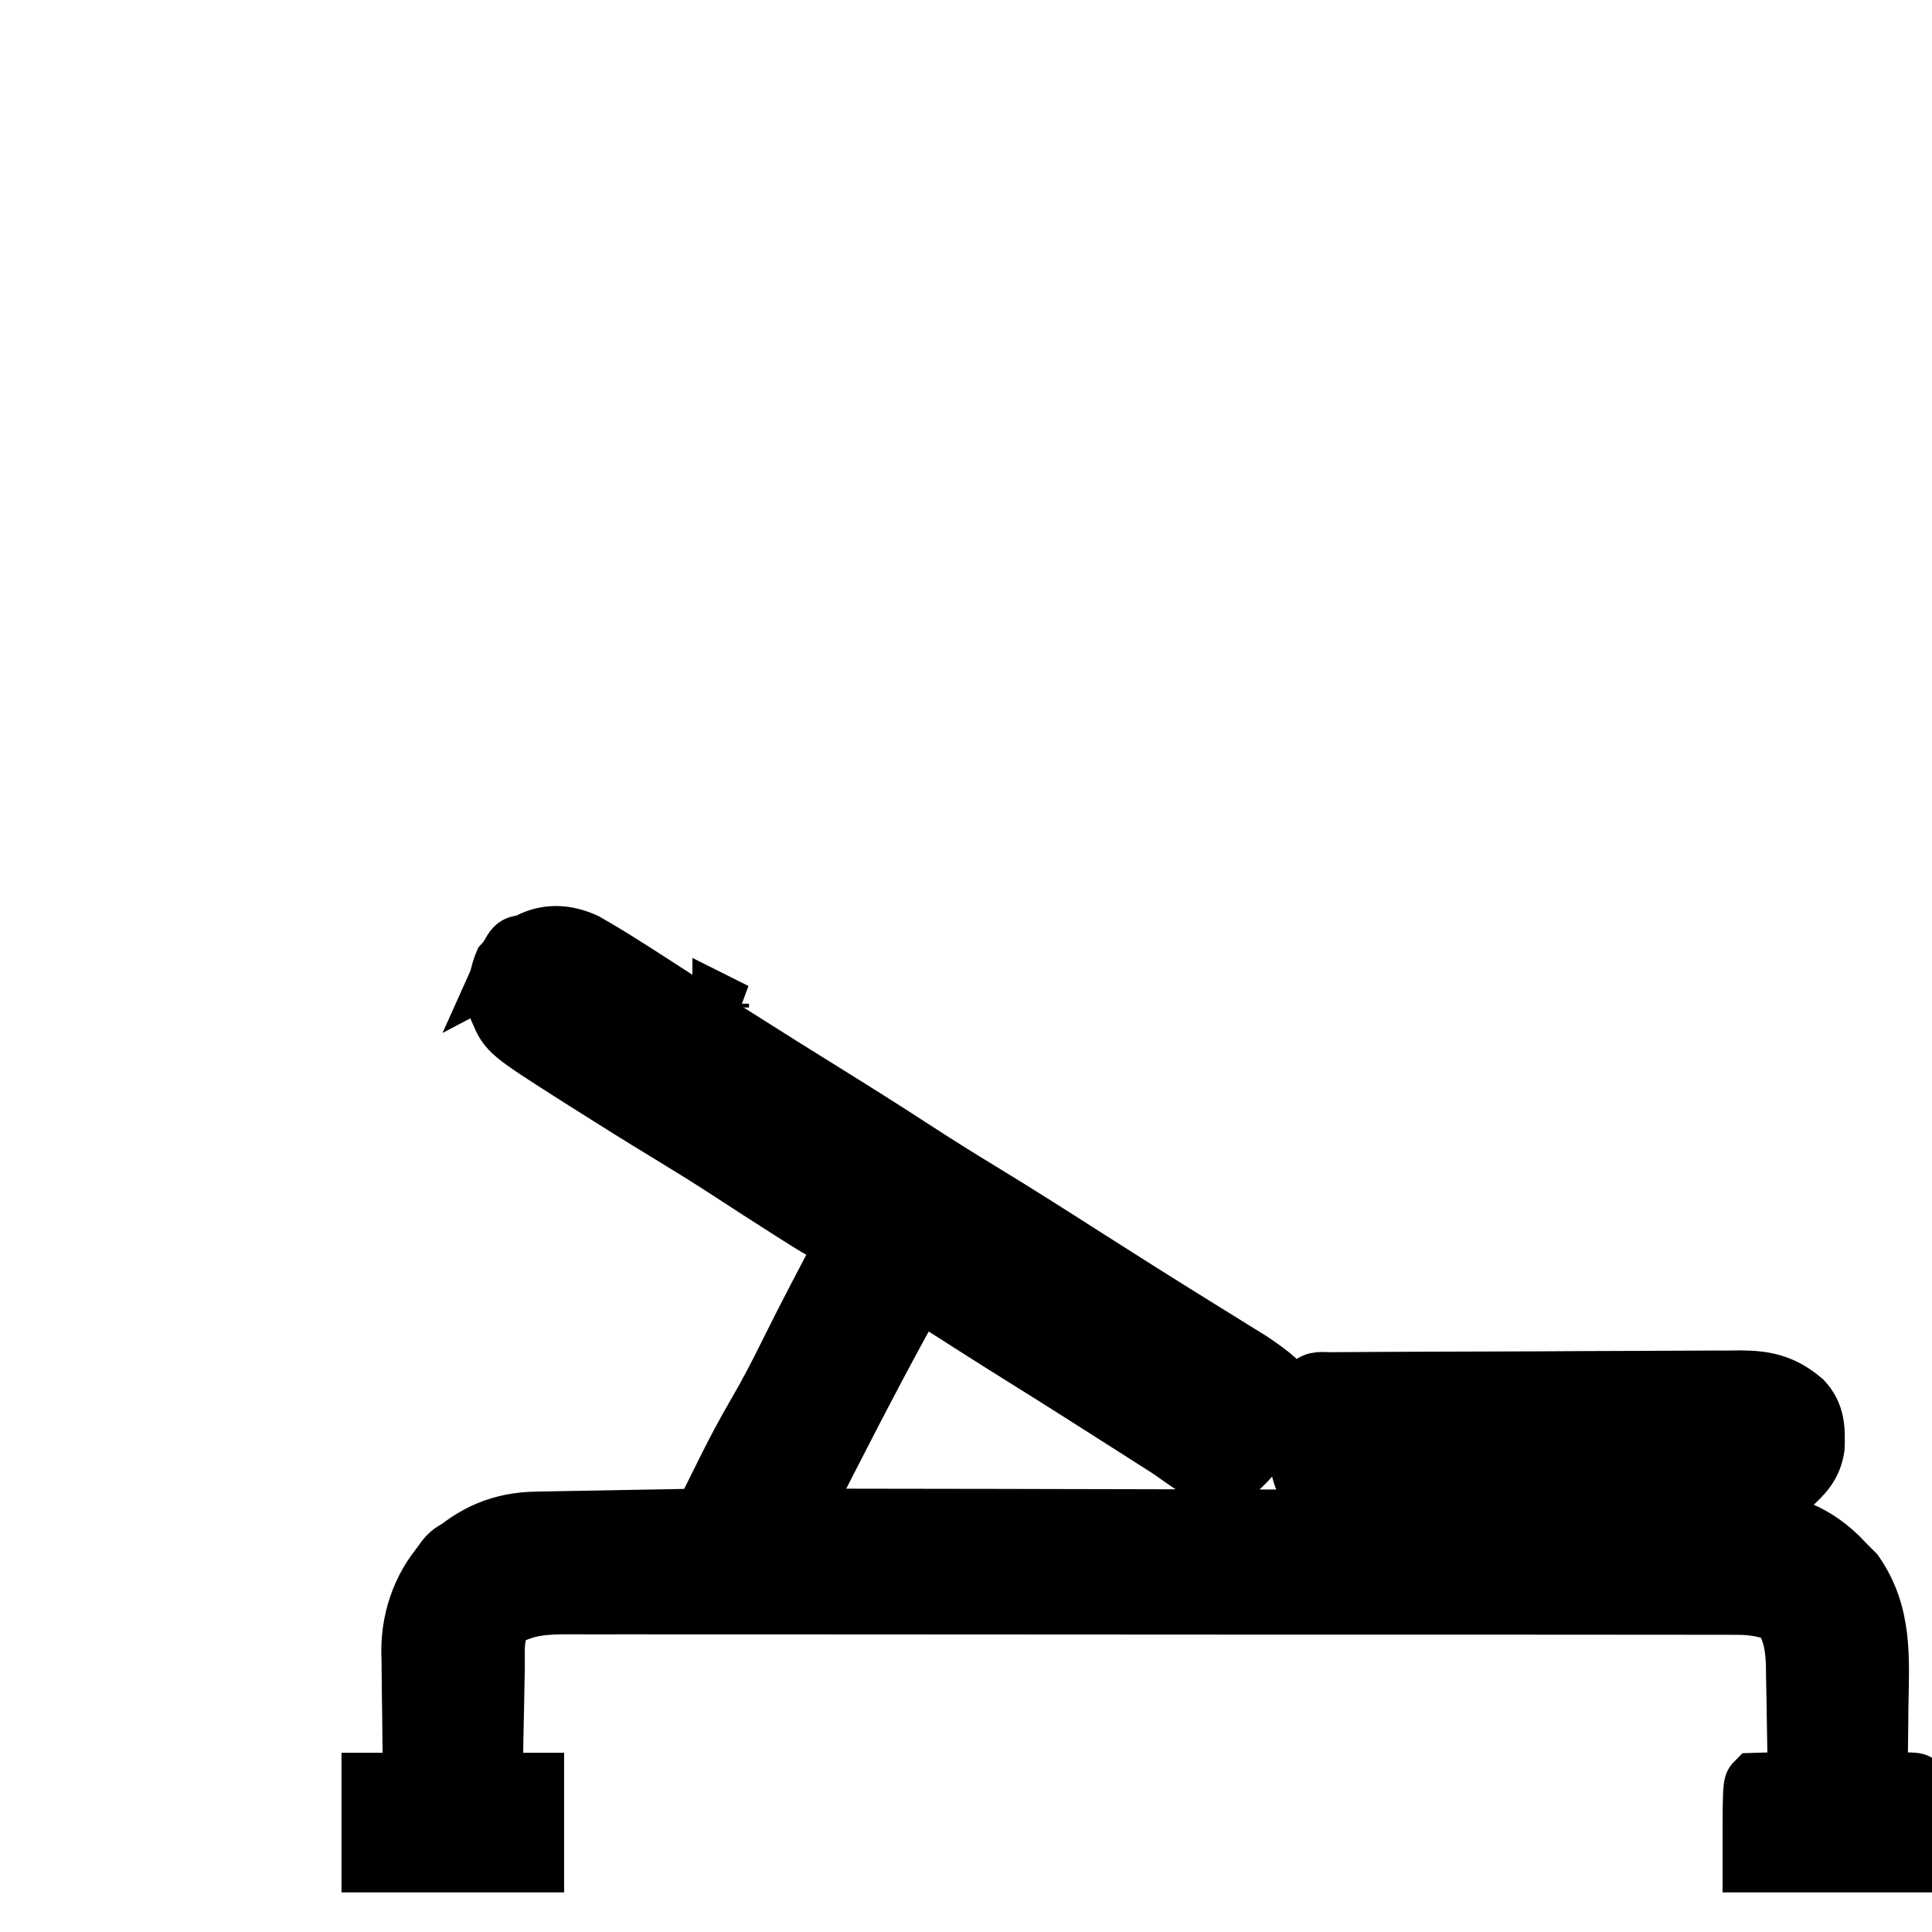 <svg  transform="translate(0,-5)" stroke="currentColor" fill="currentColor" stroke-width="15" viewBox="0 0 512 512" height="1.5em" width="1.5em" xmlns="http://www.w3.org/2000/svg">
<path d="M0 0 C3.669 2.077 7.24 4.258 10.789 6.531 C11.858 7.205 12.926 7.88 14.027 8.574 C16.281 10.012 18.526 11.458 20.766 12.918 C25.709 16.138 30.687 19.302 35.664 22.469 C36.613 23.073 37.562 23.676 38.54 24.298 C47.244 29.831 55.986 35.304 64.747 40.748 C72.265 45.42 79.747 50.136 87.164 54.969 C92.879 58.69 98.645 62.308 104.477 65.844 C114.121 71.692 123.621 77.76 133.125 83.832 C137.132 86.388 141.146 88.931 145.164 91.469 C145.913 91.942 146.662 92.416 147.434 92.904 C151.988 95.779 156.556 98.632 161.133 101.473 C162.758 102.483 162.758 102.483 164.417 103.514 C166.537 104.831 168.659 106.145 170.783 107.457 C171.752 108.059 172.72 108.661 173.719 109.281 C174.577 109.812 175.435 110.343 176.32 110.891 C178.963 112.647 181.428 114.407 183.789 116.531 C184.851 122.55 182.788 127.41 179.789 132.531 C177.052 136.319 174.13 139.508 170.414 142.344 C164.318 142.779 158.592 137.411 153.652 134.266 C152.689 133.652 151.725 133.039 150.732 132.406 C147.976 130.65 145.22 128.894 142.465 127.137 C133.573 121.469 124.679 115.808 115.725 110.239 C112.033 107.941 108.355 105.623 104.688 103.285 C103.821 102.734 102.955 102.183 102.063 101.616 C100.372 100.539 98.682 99.459 96.993 98.376 C96.229 97.89 95.464 97.404 94.676 96.902 C93.997 96.468 93.319 96.035 92.62 95.588 C90.667 94.379 90.667 94.379 87.789 93.531 C80.177 107.16 72.95 120.968 65.84 134.863 C64.957 136.585 64.075 138.307 63.192 140.029 C61.056 144.196 58.922 148.363 56.789 152.531 C58.768 152.533 58.768 152.533 60.788 152.536 C92.135 152.571 123.483 152.628 154.83 152.709 C158.692 152.719 162.553 152.729 166.414 152.739 C167.567 152.742 167.567 152.742 168.744 152.745 C181.178 152.776 193.612 152.793 206.046 152.804 C218.812 152.817 231.578 152.844 244.344 152.886 C252.216 152.911 260.088 152.924 267.961 152.923 C274.005 152.923 280.049 152.944 286.093 152.972 C288.567 152.981 291.041 152.983 293.515 152.977 C296.901 152.97 300.286 152.988 303.672 153.012 C304.643 153.005 305.615 152.997 306.617 152.989 C316.494 153.112 324.909 155.822 332.078 162.758 C332.643 163.343 333.207 163.928 333.789 164.531 C334.697 165.439 335.604 166.346 336.539 167.281 C344.142 178.264 343.272 189.926 343.039 202.719 C343.019 204.644 343.001 206.569 342.984 208.494 C342.941 213.174 342.872 217.852 342.789 222.531 C343.499 222.52 344.21 222.508 344.941 222.496 C345.861 222.487 346.78 222.478 347.727 222.469 C348.643 222.457 349.56 222.446 350.504 222.434 C352.789 222.531 352.789 222.531 353.789 223.531 C353.789 230.461 353.789 237.391 353.789 244.531 C338.939 244.531 324.089 244.531 308.789 244.531 C308.789 223.531 308.789 223.531 309.789 222.531 C311.642 222.459 313.497 222.447 315.352 222.469 C316.363 222.478 317.375 222.487 318.418 222.496 C319.592 222.513 319.592 222.513 320.789 222.531 C320.72 217.39 320.632 212.249 320.527 207.108 C320.493 205.361 320.465 203.614 320.443 201.867 C320.409 199.347 320.357 196.828 320.301 194.309 C320.291 193.149 320.291 193.149 320.281 191.966 C320.144 186.817 319.462 182.993 316.789 178.531 C312.784 176.82 309.323 176.281 304.995 176.277 C303.855 176.271 302.715 176.265 301.541 176.259 C299.677 176.265 299.677 176.265 297.776 176.271 C296.436 176.268 295.095 176.264 293.754 176.259 C290.076 176.249 286.397 176.251 282.719 176.255 C278.749 176.258 274.78 176.249 270.811 176.241 C263.037 176.228 255.263 176.227 247.489 176.229 C241.17 176.231 234.852 176.229 228.533 176.225 C227.634 176.224 226.735 176.223 225.808 176.223 C223.982 176.222 222.155 176.22 220.329 176.219 C203.198 176.208 186.067 176.211 168.937 176.217 C153.264 176.222 137.591 176.211 121.918 176.192 C105.825 176.172 89.732 176.164 73.639 176.168 C64.604 176.17 55.569 176.167 46.534 176.153 C38.843 176.141 31.152 176.14 23.461 176.152 C19.537 176.158 15.614 176.159 11.69 176.147 C8.097 176.136 4.504 176.139 0.911 176.153 C-1.003 176.157 -2.916 176.146 -4.829 176.135 C-11.048 176.174 -15.759 176.421 -21.211 179.531 C-24.203 182.986 -23.565 188.098 -23.625 192.453 C-23.644 193.313 -23.664 194.173 -23.684 195.059 C-23.743 197.8 -23.79 200.54 -23.836 203.281 C-23.874 205.142 -23.913 207.003 -23.953 208.863 C-24.049 213.419 -24.133 217.975 -24.211 222.531 C-20.581 222.531 -16.951 222.531 -13.211 222.531 C-13.211 229.791 -13.211 237.051 -13.211 244.531 C-27.731 244.531 -42.251 244.531 -57.211 244.531 C-57.211 237.271 -57.211 230.011 -57.211 222.531 C-53.581 222.531 -49.951 222.531 -46.211 222.531 C-46.232 221.311 -46.253 220.091 -46.274 218.834 C-46.347 214.269 -46.393 209.703 -46.431 205.136 C-46.451 203.167 -46.478 201.199 -46.513 199.23 C-46.562 196.385 -46.584 193.541 -46.602 190.695 C-46.622 189.828 -46.643 188.961 -46.664 188.068 C-46.667 178.753 -43.287 169.698 -36.684 162.977 C-29.748 156.654 -22.553 153.496 -13.145 153.326 C-12.165 153.306 -11.184 153.286 -10.174 153.265 C-9.128 153.249 -8.082 153.232 -7.004 153.215 C-5.923 153.194 -4.843 153.173 -3.73 153.152 C-0.286 153.087 3.158 153.028 6.602 152.969 C8.939 152.926 11.277 152.882 13.615 152.838 C19.34 152.731 25.064 152.629 30.789 152.531 C31.07 151.963 31.352 151.395 31.642 150.81 C32.936 148.201 34.234 145.592 35.531 142.984 C35.974 142.091 36.416 141.198 36.872 140.278 C39.409 135.184 42.046 130.197 44.914 125.281 C47.995 119.998 50.793 114.643 53.491 109.159 C58.408 99.191 63.625 89.373 68.789 79.531 C68.034 79.242 67.279 78.954 66.501 78.656 C62.938 77.178 59.781 75.16 56.539 73.094 C55.841 72.653 55.143 72.213 54.423 71.76 C48.675 68.124 42.977 64.413 37.277 60.703 C32.269 57.455 27.205 54.313 22.102 51.219 C15.117 46.98 8.187 42.66 1.289 38.281 C0.394 37.715 -0.502 37.149 -1.425 36.565 C-20.735 24.27 -20.735 24.27 -23.211 18.531 C-23.843 13.923 -23.809 9.98 -22.023 5.656 C-16.008 -1.396 -8.639 -3.952 0 0 Z " transform="translate(155.211,254.469)"/>
<path d="M0 0 C1.016 -0.009 2.033 -0.017 3.08 -0.026 C4.204 -0.03 5.329 -0.035 6.488 -0.039 C8.254 -0.051 8.254 -0.051 10.055 -0.064 C13.972 -0.089 17.889 -0.105 21.806 -0.12 C23.154 -0.125 24.503 -0.13 25.852 -0.136 C31.464 -0.157 37.077 -0.176 42.69 -0.187 C50.729 -0.204 58.768 -0.237 66.807 -0.294 C72.461 -0.332 78.114 -0.352 83.768 -0.357 C87.143 -0.361 90.518 -0.373 93.893 -0.405 C97.666 -0.437 101.437 -0.437 105.21 -0.43 C106.876 -0.454 106.876 -0.454 108.575 -0.479 C115.437 -0.424 120.003 0.668 125.302 5.154 C128.747 8.922 128.818 12.802 128.65 17.72 C127.959 22.555 125.434 25.149 121.899 28.286 C117.191 31.308 111.783 30.71 106.377 30.671 C105.182 30.678 103.986 30.685 102.754 30.693 C99.487 30.707 96.222 30.704 92.955 30.691 C89.533 30.681 86.111 30.69 82.689 30.697 C76.947 30.704 71.205 30.694 65.463 30.675 C58.823 30.654 52.184 30.661 45.545 30.683 C39.84 30.701 34.136 30.703 28.431 30.693 C25.026 30.687 21.62 30.686 18.215 30.699 C14.422 30.709 10.631 30.694 6.838 30.671 C5.708 30.68 4.579 30.688 3.414 30.696 C2.384 30.685 1.354 30.673 0.292 30.662 C-0.605 30.66 -1.501 30.659 -2.425 30.657 C-4.698 30.154 -4.698 30.154 -6.447 28.31 C-8.908 24.069 -8.913 20.107 -8.948 15.341 C-8.969 14.642 -8.989 13.943 -9.011 13.222 C-9.046 8.428 -8.177 5.242 -5.698 1.154 C-4.07 -0.474 -2.249 0.014 0 0 Z " transform="translate(352.698,370.846)"/>
<path d="M0 0 C-1.441 3.362 -3.248 5.592 -6 8 C-6.66 8 -7.32 8 -8 8 C-6.483 4.46 -4.247 0 0 0 Z " transform="translate(123,415)"/>
<path d="M0 0 C-1.453 3.829 -3.429 5.121 -7 7 C-3.862 0 -3.862 0 0 0 Z " transform="translate(140,255)"/>
<path d="M0 0 C1.98 0.99 1.98 0.99 4 2 C2.68 1.67 1.36 1.34 0 1 C0 0.67 0 0.34 0 0 Z " transform="translate(191,271)"/>
<path d="" transform="translate(0,0)"/>
</svg>
